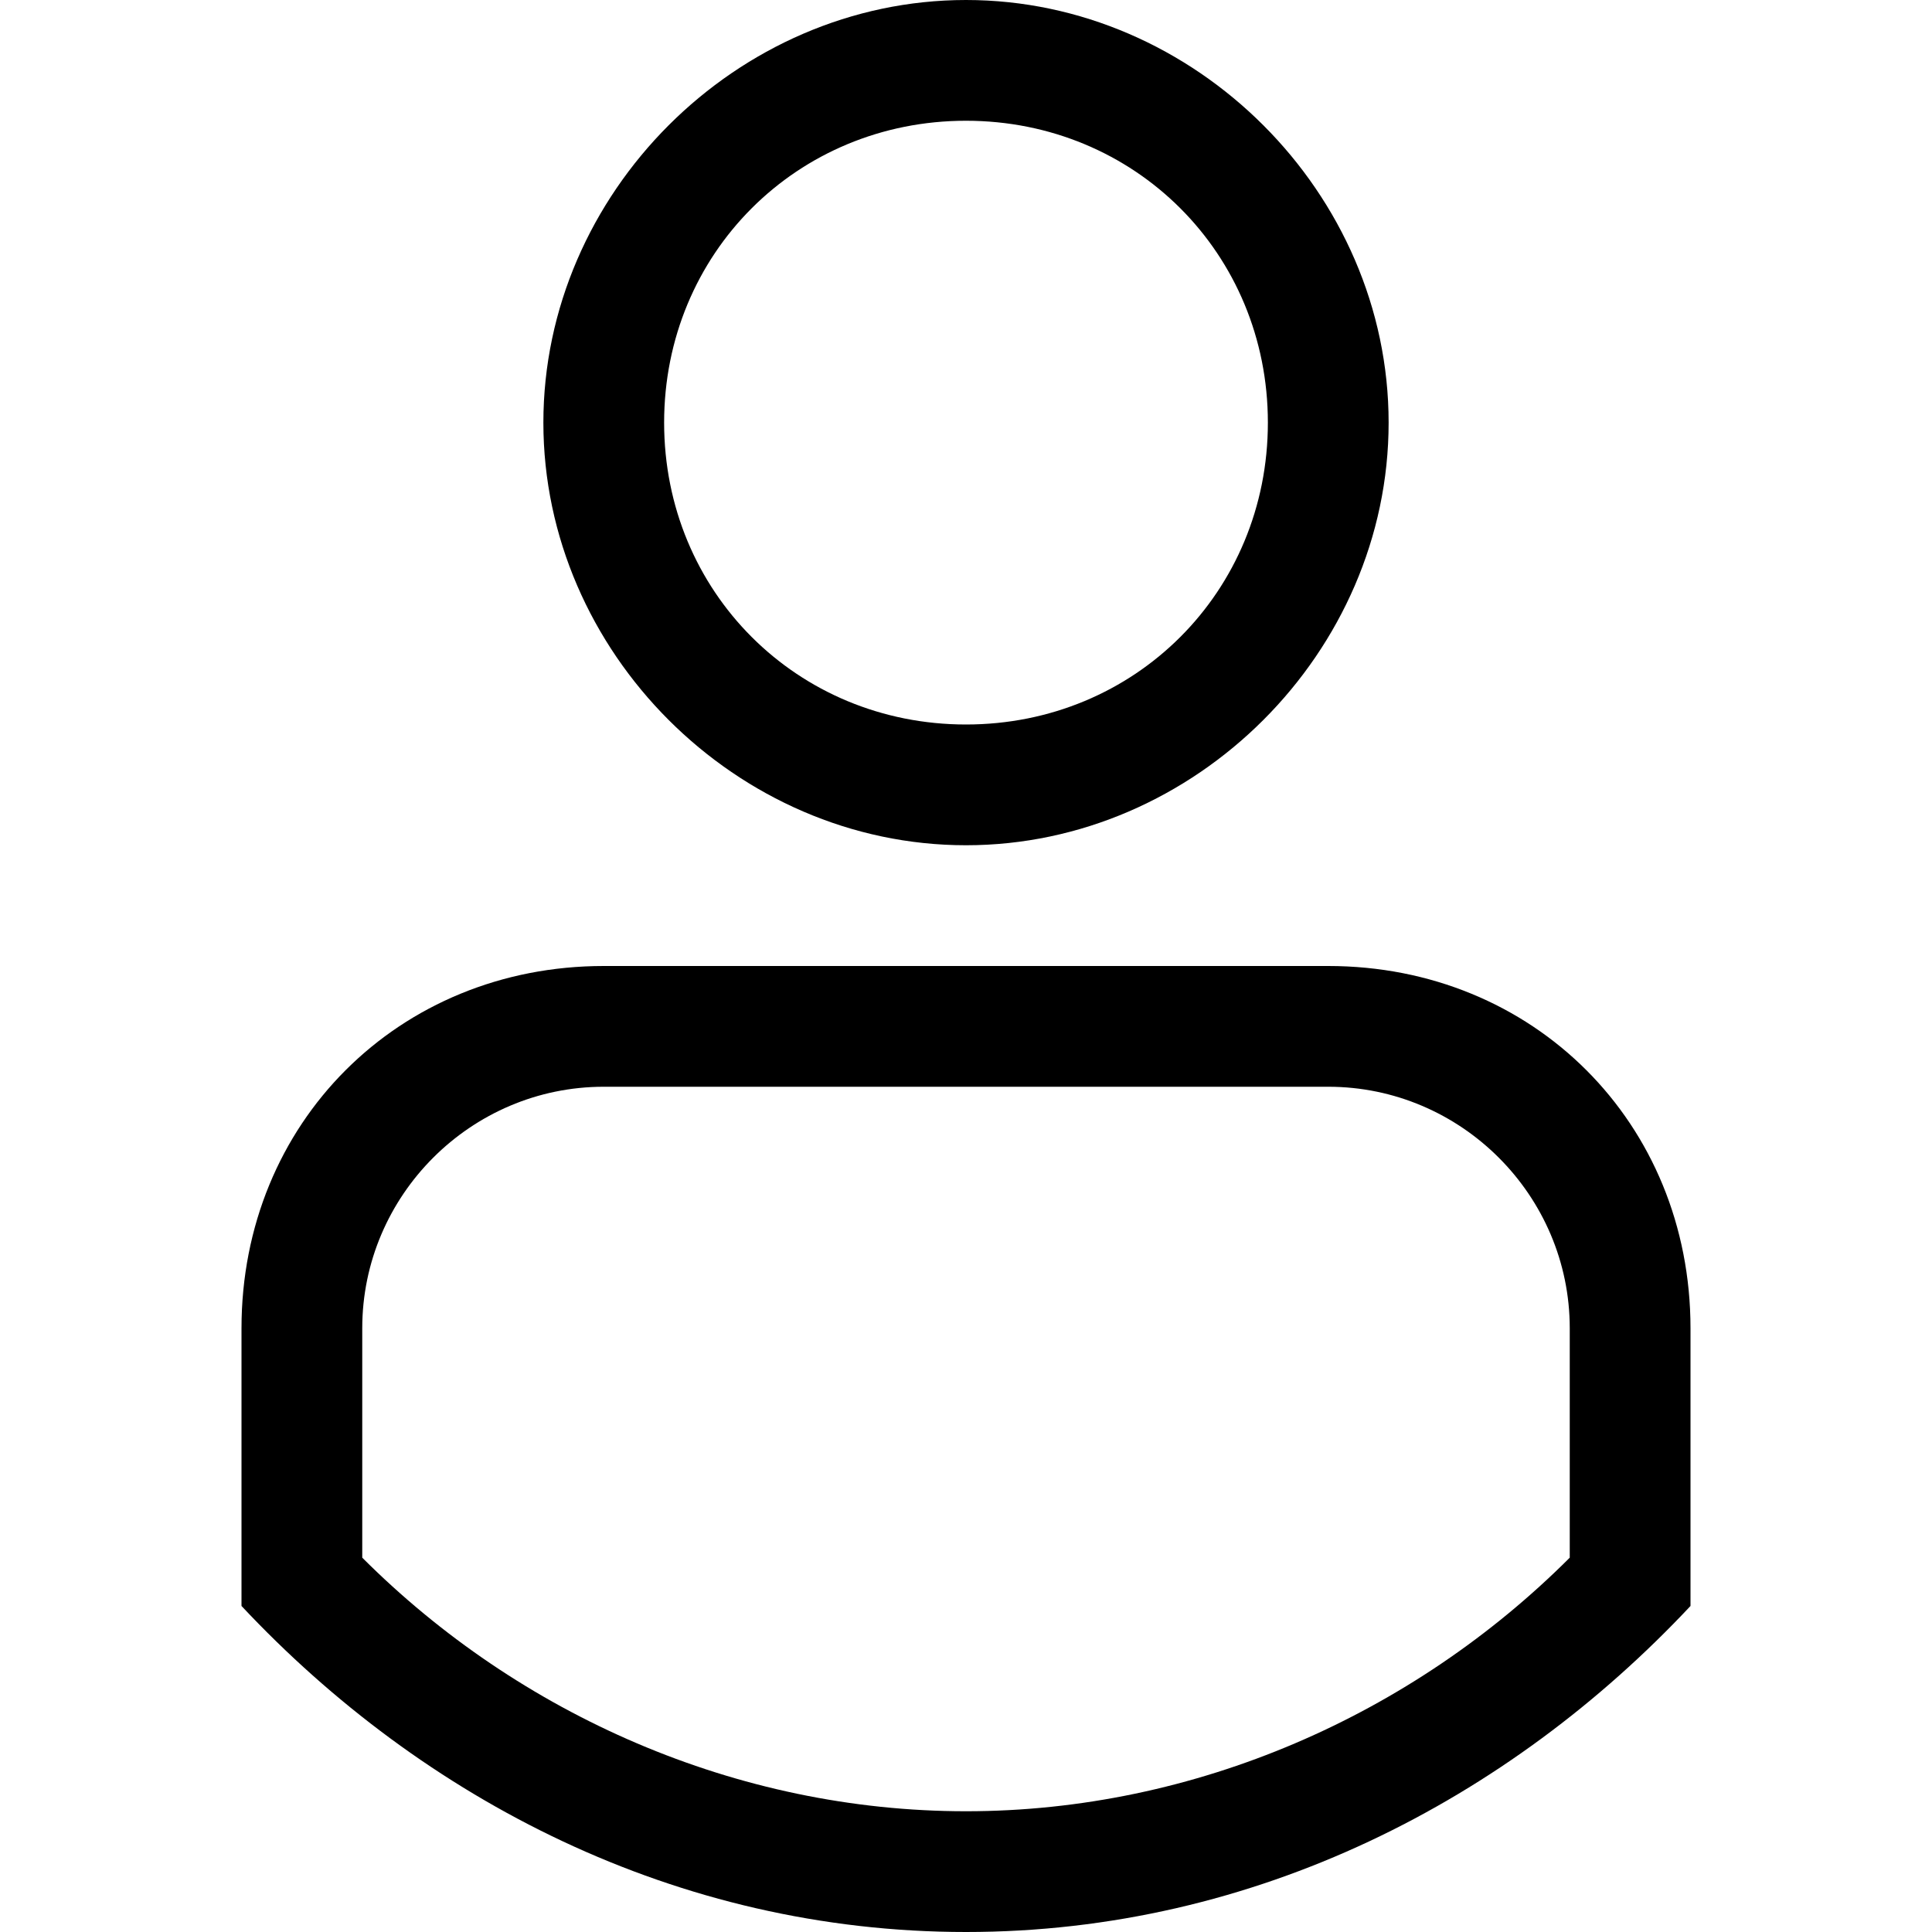 <?xml version="1.0" encoding="utf-8"?>
<!-- Generator: Adobe Illustrator 22.0.1, SVG Export Plug-In . SVG Version: 6.00 Build 0)  -->
<svg version="1.1" baseProfile="tiny" id="Layer_3" xmlns="http://www.w3.org/2000/svg" xmlns:xlink="http://www.w3.org/1999/xlink"
	 x="0px" y="0px" viewBox="0 0 16 16" xml:space="preserve">
<path d="M11,8H5c-1.7,0-3,1.3-3,3v2.3C3.5,14.9,5.6,16,8,16s4.5-1.1,6-2.7V11C14,9.3,12.7,8,11,8z M13,12.9C11.7,14.2,9.9,15,8,15
	s-3.7-0.8-5-2.1V11c0-1.1,0.9-2,2-2h6c1.1,0,2,0.9,2,2V12.9z"/>
<g>
	<path d="M8,0C6.1,0,4.5,1.6,4.5,3.5S6.1,7,8,7s3.5-1.6,3.5-3.5S9.9,0,8,0z M8,6C6.6,6,5.5,4.9,5.5,3.5S6.6,1,8,1
		c1.4,0,2.5,1.1,2.5,2.5S9.4,6,8,6z"/>
</g>
</svg>
